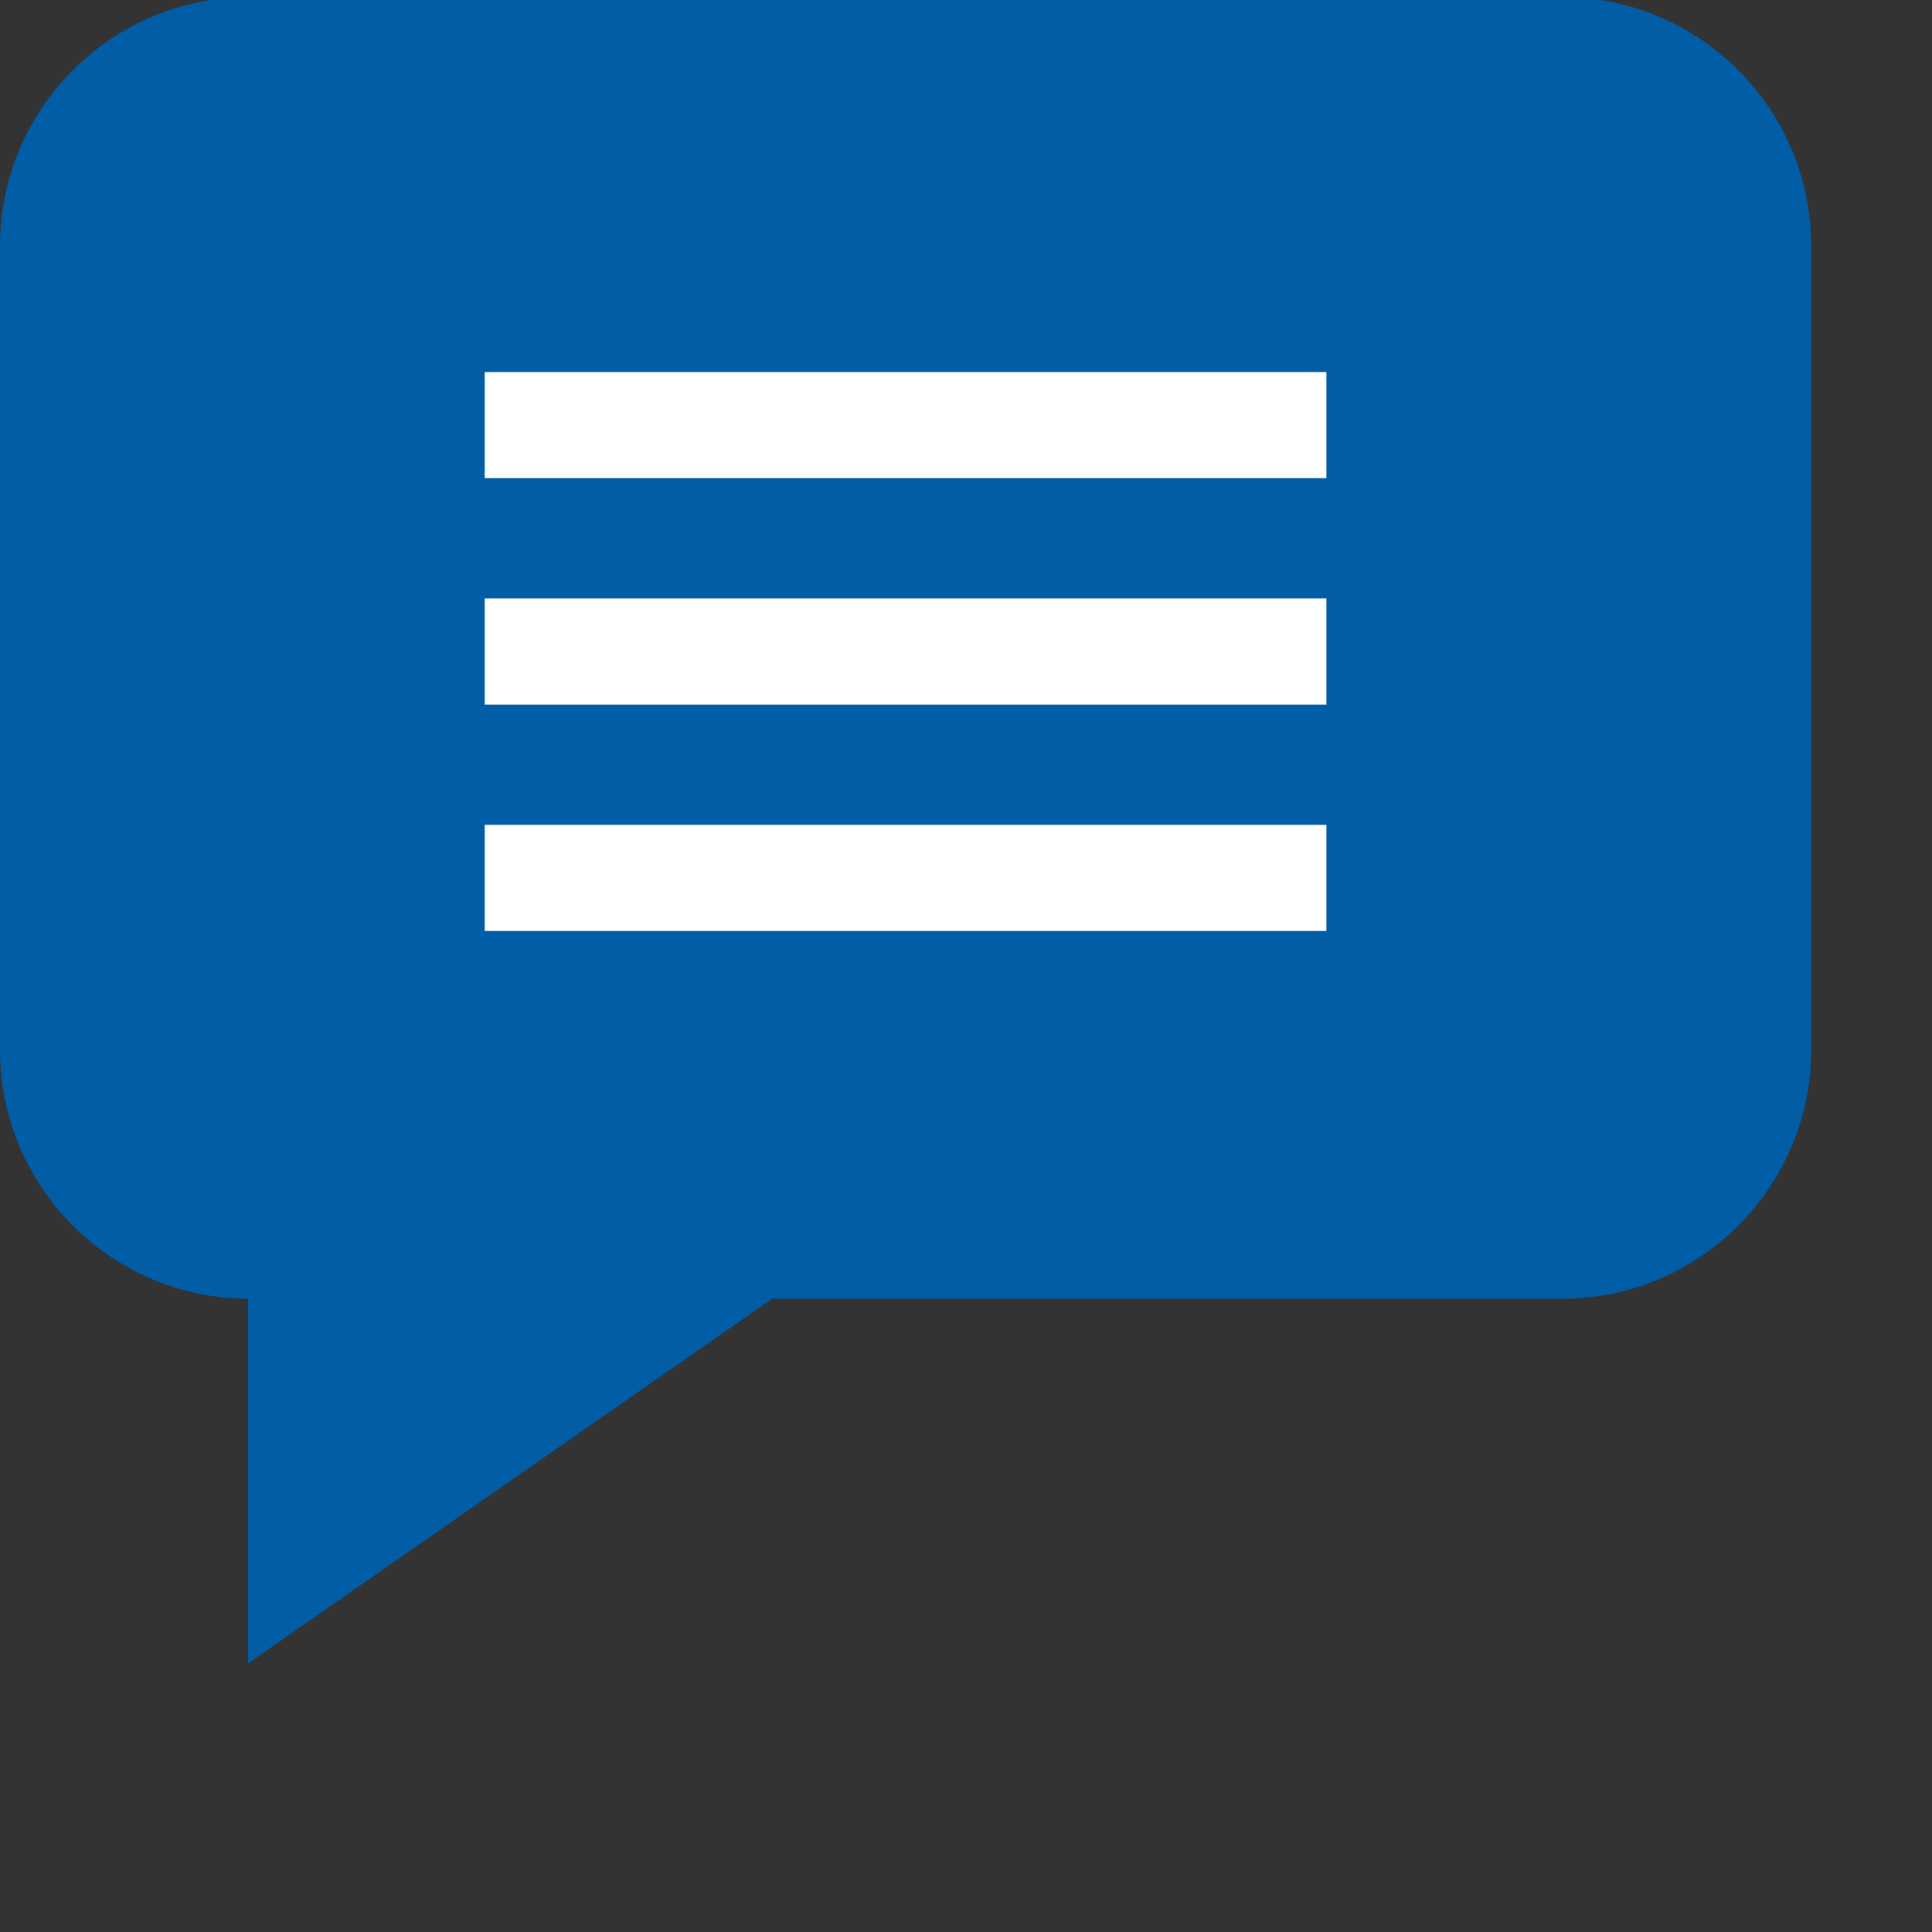 <?xml version="1.0" encoding="utf-8"?>
<!-- Generator: Adobe Illustrator 15.0.0, SVG Export Plug-In . SVG Version: 6.00 Build 0)  -->
<!DOCTYPE svg PUBLIC "-//W3C//DTD SVG 1.1//EN" "http://www.w3.org/Graphics/SVG/1.1/DTD/svg11.dtd">
<svg version="1.1" id="Capa_1" xmlns="http://www.w3.org/2000/svg" xmlns:xlink="http://www.w3.org/1999/xlink" x="0px" y="0px"
	 width="682px" height="682px" viewBox="0 0 682 682" enable-background="new 0 0 682 682" xml:space="preserve">
<rect x="0" y="0" width="682" height="682" fill="#333333" stroke="none"/>
<path fill="#005DA6" d="M551.452-1.043H87.882C39.414-1.043-0.02,38.383-0.02,86.859v283.696c0,48.366,39.262,87.73,87.59,87.901
	v128.737l185.01-128.737h278.872c48.468,0,87.901-39.434,87.901-87.901V86.859C639.354,38.383,599.92-1.043,551.452-1.043z"/>
<path fill="#FFFFFF" d="M171.105,131.331h297.124v37.463H171.105V131.331z"/>
<path fill="#FFFFFF" d="M171.105,211.253h297.124v37.463H171.105V211.253z"/>
<path fill="#FFFFFF" d="M171.105,291.175h297.124v37.463H171.105V291.175z"/>
</svg>
